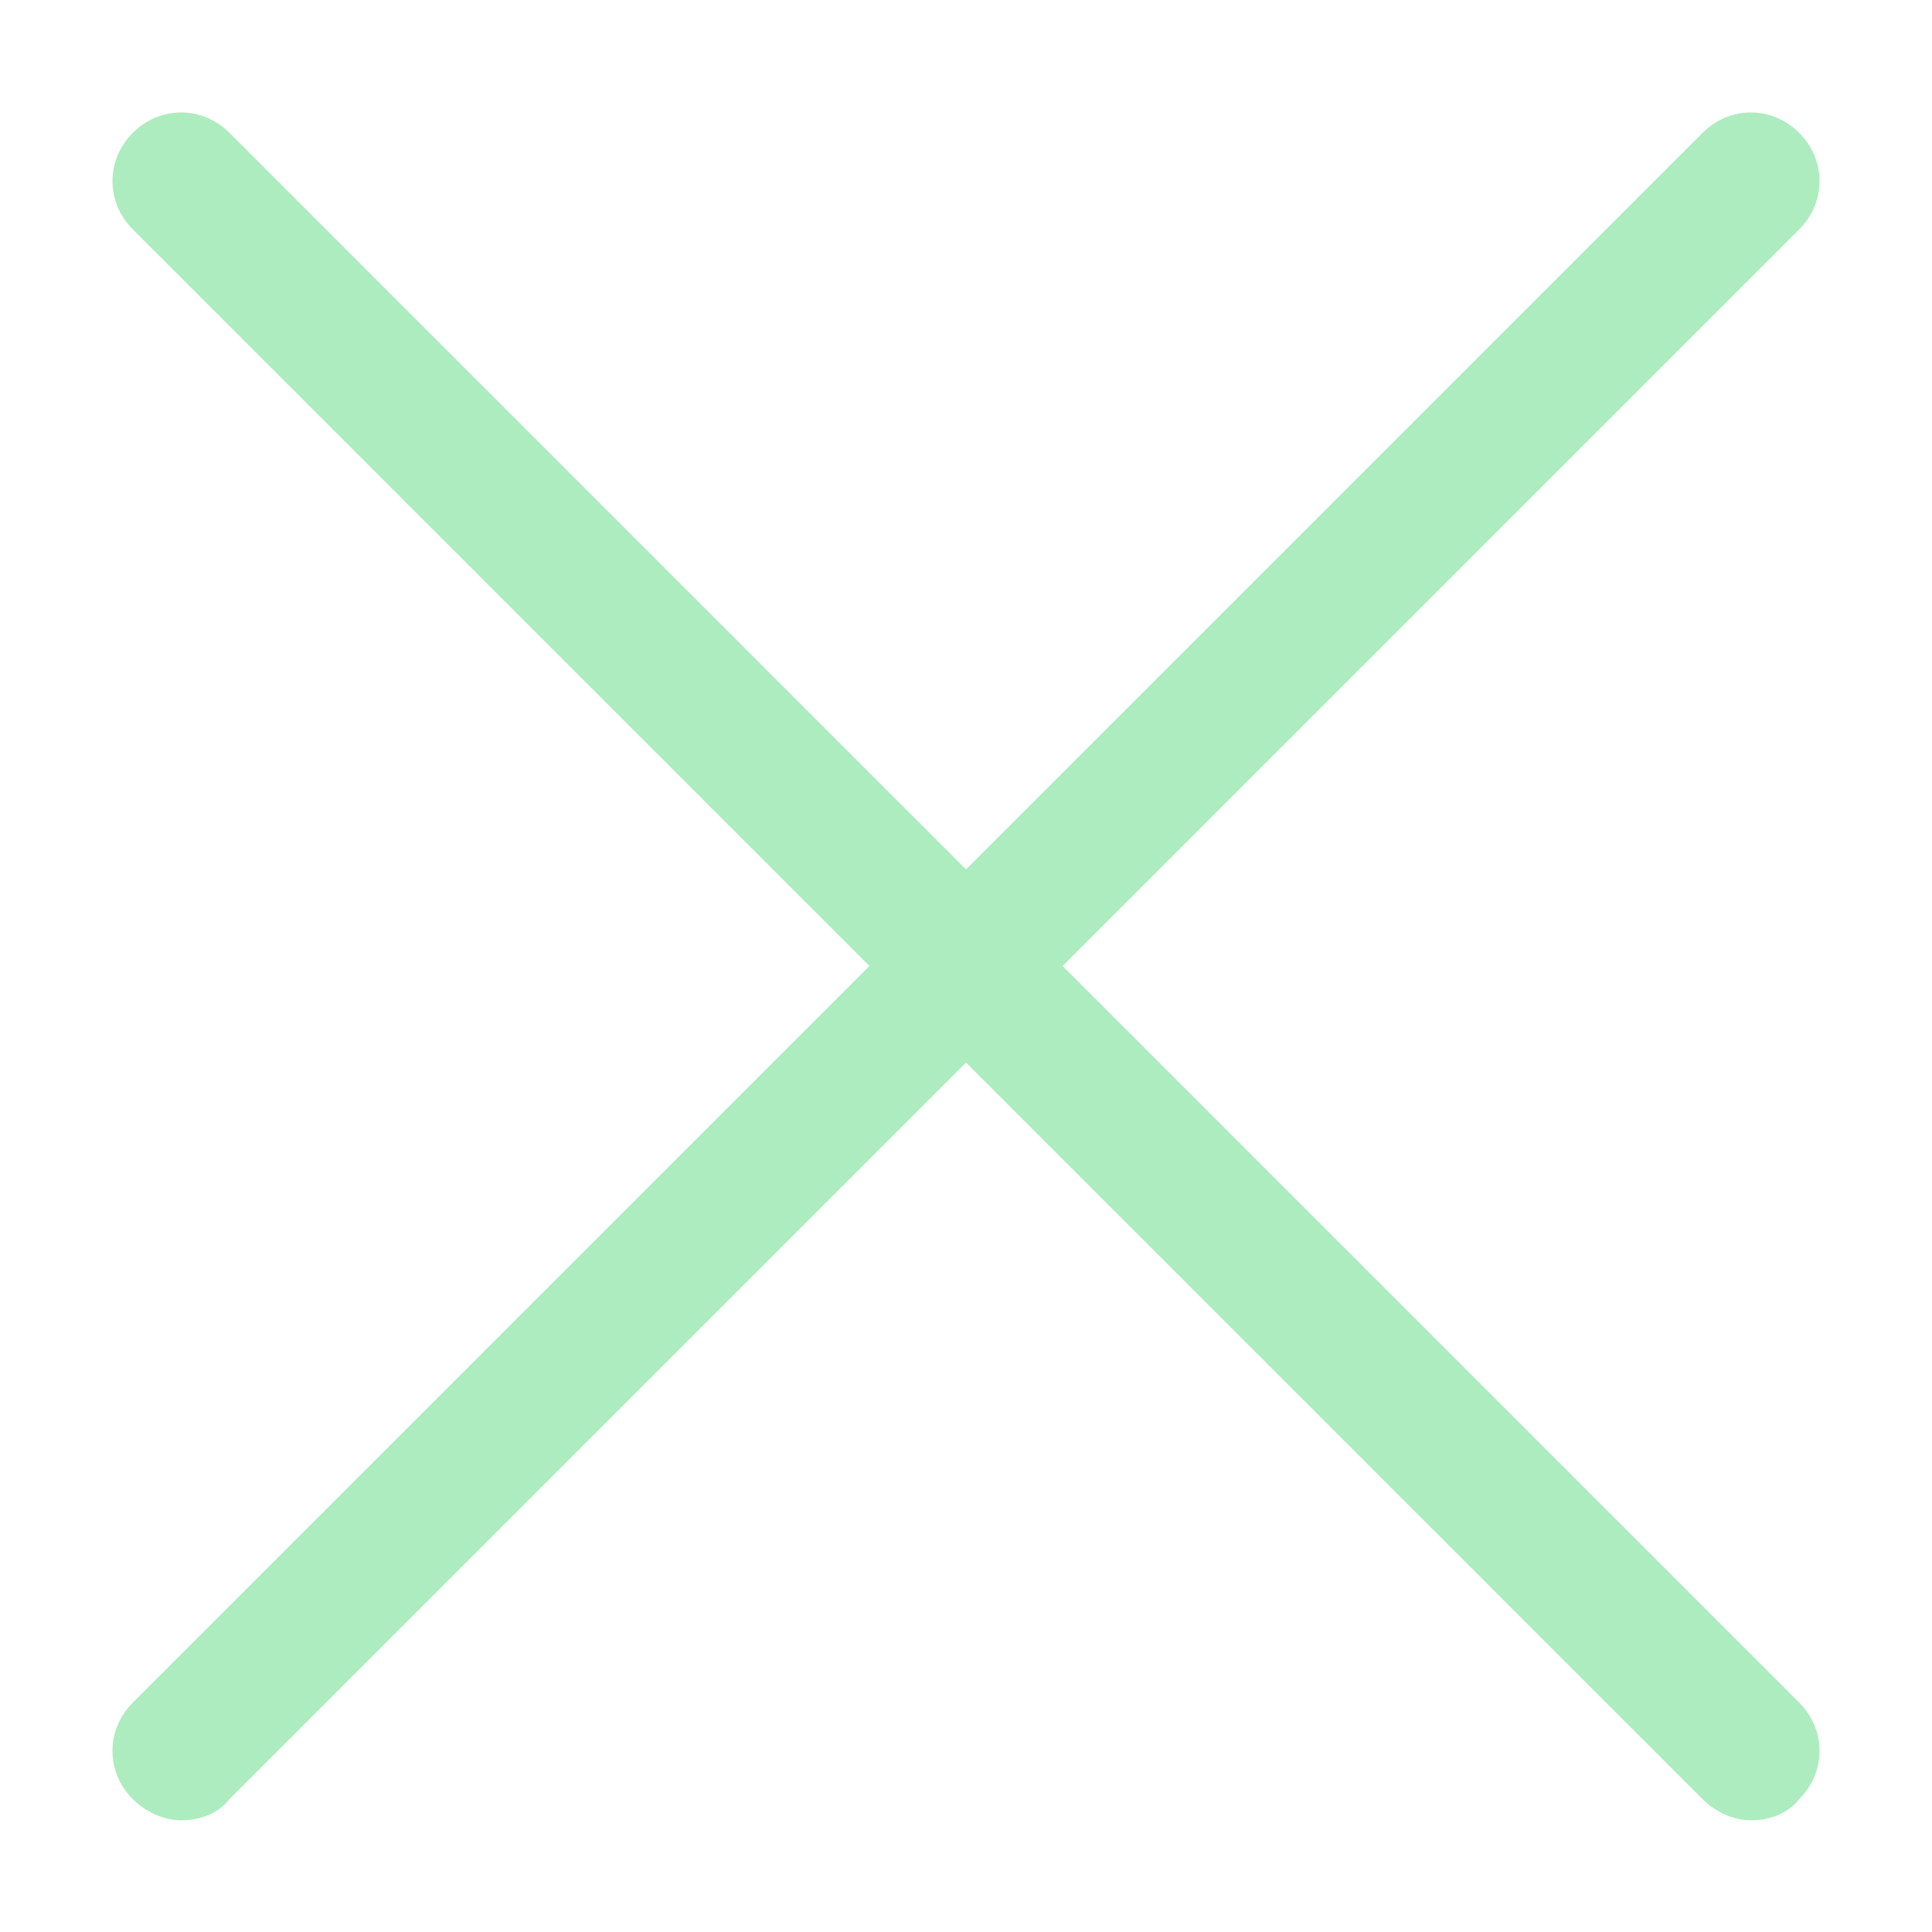<?xml version="1.0" encoding="utf-8"?>
<!-- Generator: Adobe Illustrator 22.0.0, SVG Export Plug-In . SVG Version: 6.00 Build 0)  -->
<svg fill="#adecbe" width="52" height="52" version="1.1" id="lni_lni-close" xmlns="http://www.w3.org/2000/svg" xmlns:xlink="http://www.w3.org/1999/xlink" x="0px"
	 y="0px" viewBox="0 0 64 64" style="enable-background:new 0 0 64 64;" xml:space="preserve">
<path d="M35.2,32L59.6,7.6c0.9-0.9,0.9-2.3,0-3.2c-0.9-0.9-2.3-0.9-3.2,0L32,28.8L7.6,4.4c-0.9-0.9-2.3-0.9-3.2,0
	c-0.9,0.9-0.9,2.3,0,3.2L28.8,32L4.4,56.4c-0.9,0.9-0.9,2.3,0,3.2c0.4,0.4,1,0.7,1.6,0.7c0.6,0,1.2-0.2,1.6-0.7L32,35.2l24.4,24.4
	c0.4,0.4,1,0.7,1.6,0.7c0.6,0,1.2-0.2,1.6-0.7c0.9-0.9,0.9-2.3,0-3.2L35.2,32z"/>
</svg>
